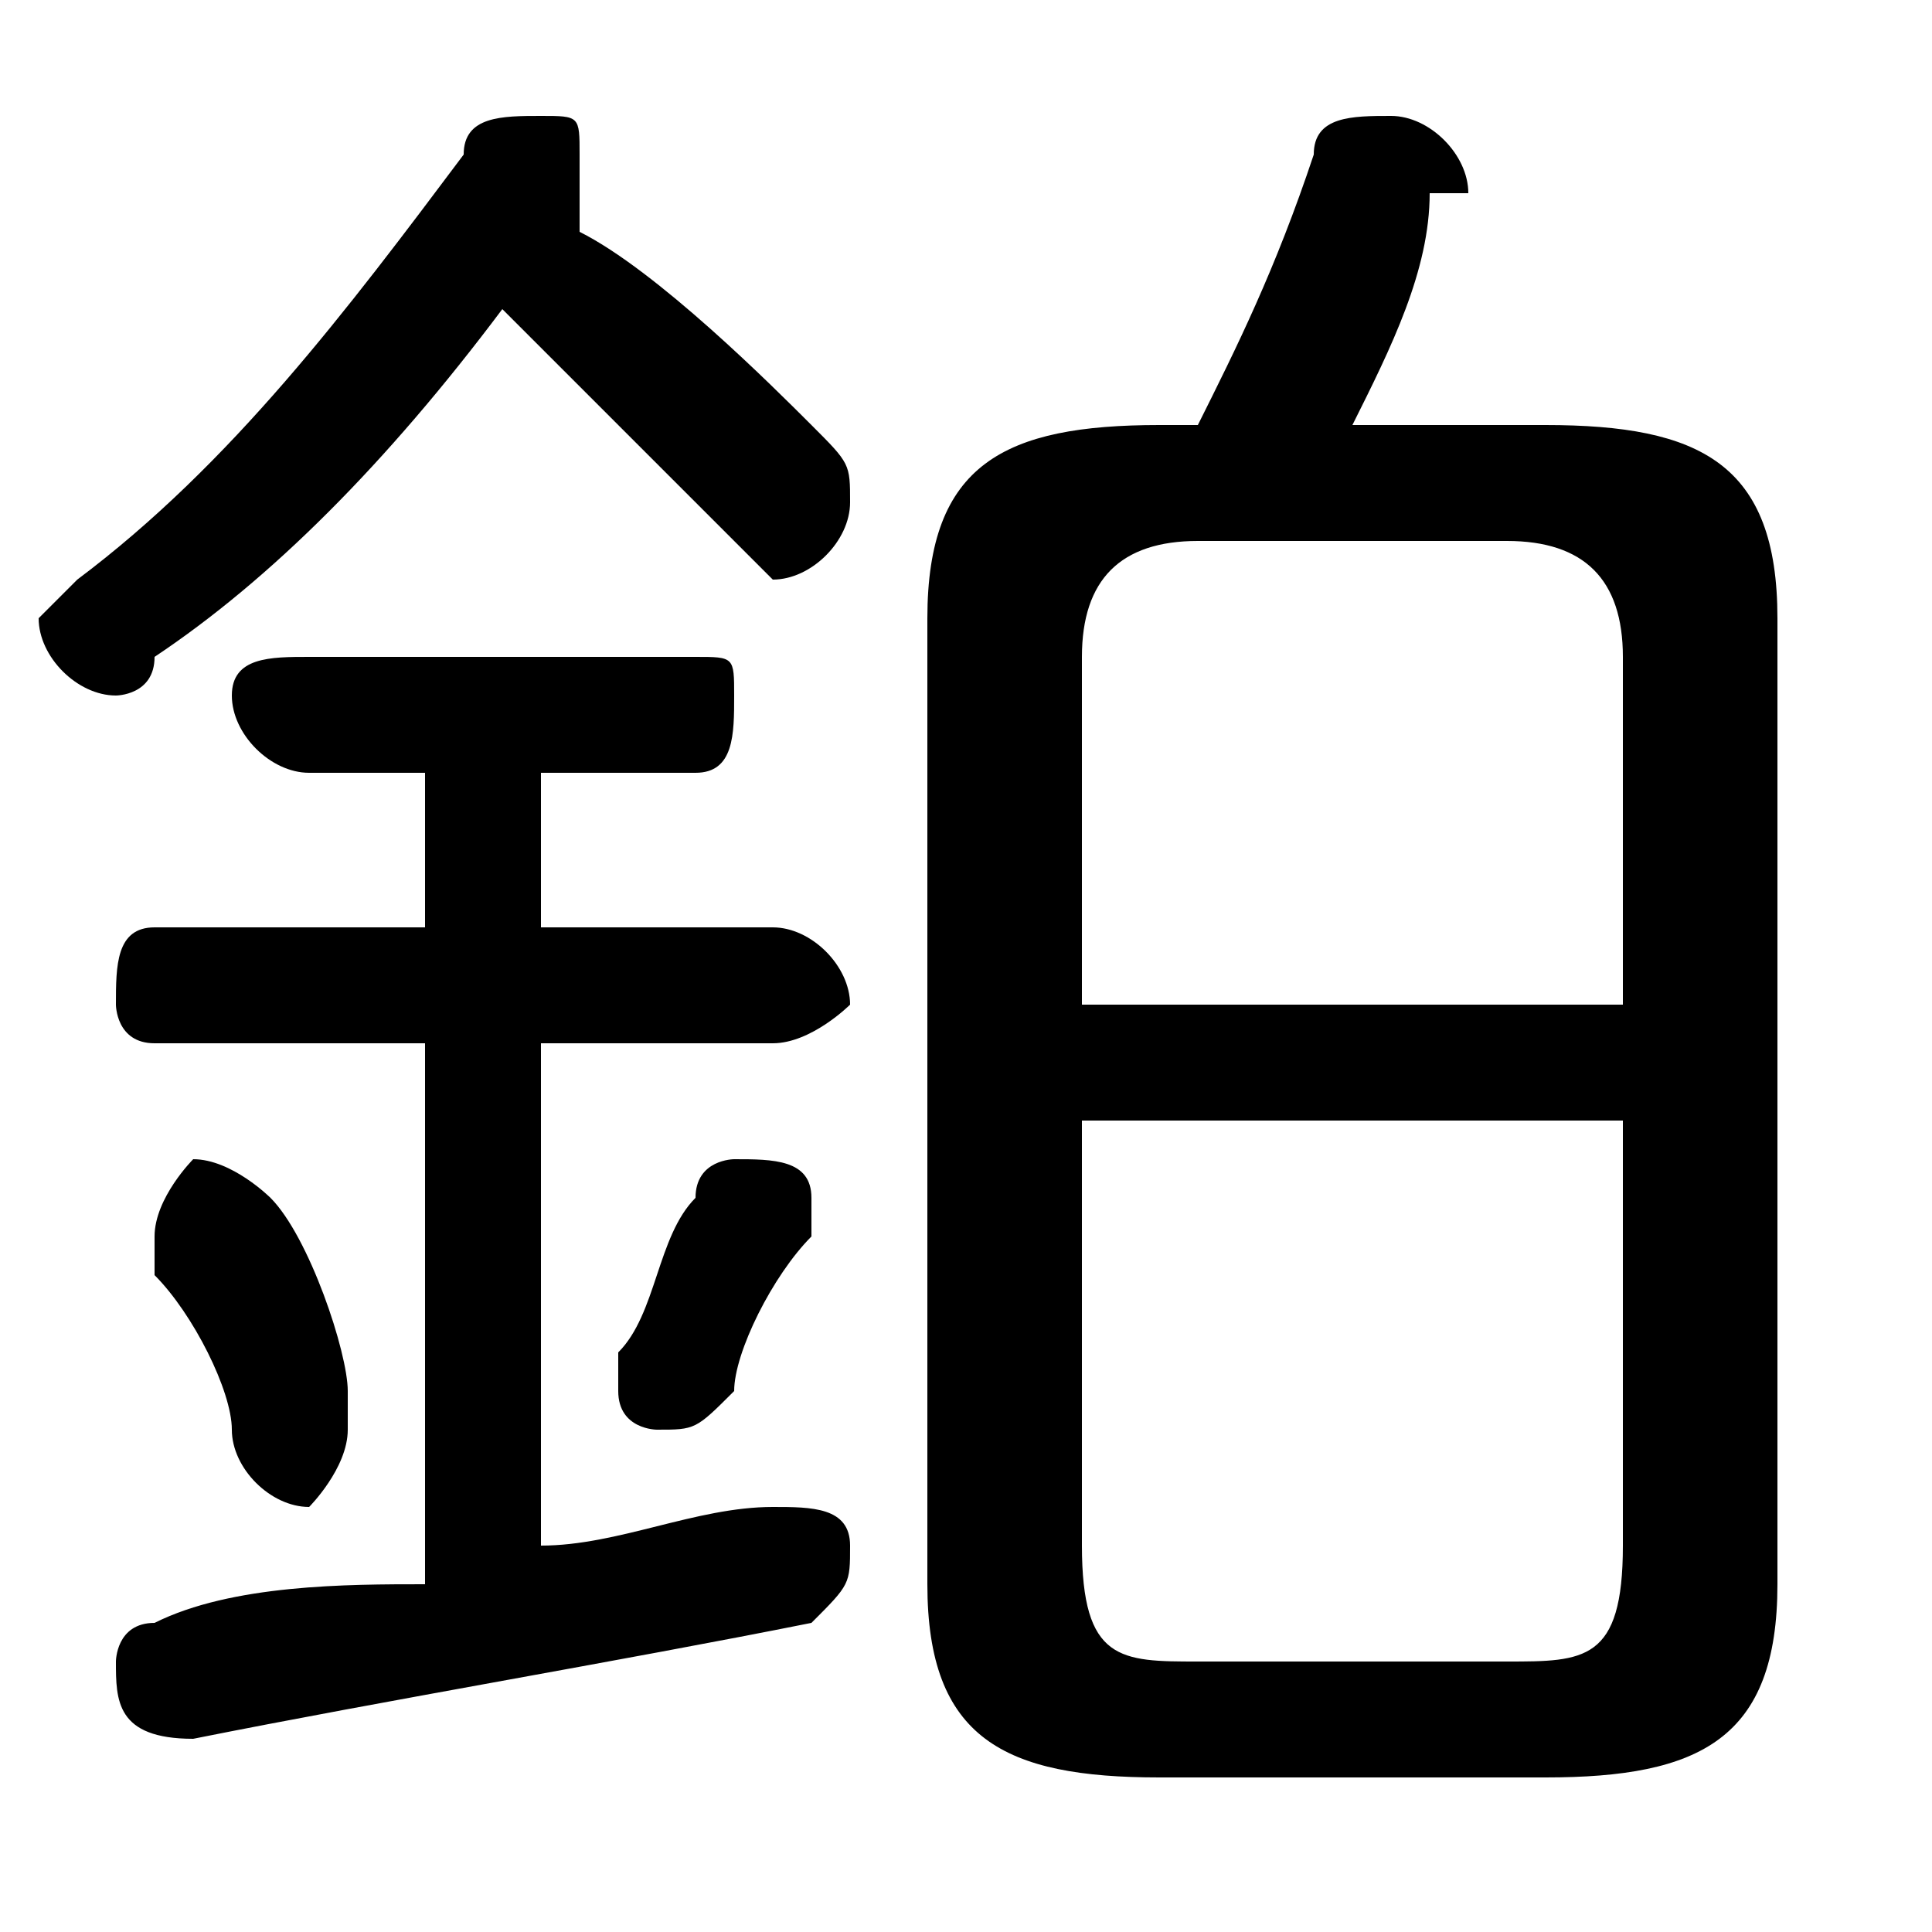 <svg xmlns="http://www.w3.org/2000/svg" viewBox="0 -44.0 50.0 50.0">
    <rect x="0" y="-44.0" width="50.0" height="50.0" fill="#808080" stroke="none"/>
    <g transform="scale(1, -1)">
        <!-- ボディの枠 -->
        <rect x="0" y="-6.0" width="50.0" height="50.0"
            stroke="white" fill="white"/>
        <!-- グリフ座標系の原点 -->
        <circle cx="0" cy="0" r="5" fill="white"/>
        <!-- グリフのアウトライン -->
        <g style="fill:black;stroke:#000000;stroke-width:0;stroke-linecap:round;stroke-linejoin:round;">
        <path d="M 40.0 -2.0 C 44.0 -2.0 46.0 -1.0 46.0 3.0 L 46.0 28.0 C 46.0 32.0 44.0 33.0 40.0 33.0 L 35.0 33.0 C 36.0 35.0 37.0 37.0 37.0 39.0 C 38.0 39.0 38.0 39.0 38.0 39.0 C 38.0 40.0 37.0 41.0 36.0 41.0 C 35.0 41.0 34.0 41.0 34.0 40.0 C 33.0 37.0 32.0 35.0 31.0 33.0 L 30.0 33.0 C 26.0 33.0 24.0 32.0 24.0 28.0 L 24.0 3.0 C 24.0 -1.0 26.0 -2.0 30.0 -2.0 Z M 31.0 1.0 C 29.0 1.0 28.0 1.0 28.0 4.0 L 28.0 15.0 L 42.0 15.0 L 42.0 4.0 C 42.0 1.0 41.0 1.0 39.0 1.0 Z M 42.0 18.0 L 28.0 18.0 L 28.0 27.0 C 28.0 29.0 29.0 30.0 31.0 30.0 L 39.0 30.0 C 41.0 30.0 42.0 29.0 42.0 27.0 Z M 15.0 39.0 C 15.0 39.0 15.0 39.0 15.0 40.0 C 15.0 41.0 15.0 41.0 14.0 41.0 C 13.0 41.0 12.0 41.0 12.0 40.0 C 9.0 36.0 6.0 32.0 2.0 29.0 C 2.0 29.0 1.0 28.0 1.0 28.0 C 1.0 27.0 2.0 26.0 3.0 26.0 C 3.0 26.0 4.0 26.0 4.0 27.0 C 7.0 29.0 10.0 32.0 13.0 36.0 C 15.0 34.0 17.0 32.0 19.0 30.0 C 19.0 30.0 20.0 29.0 20.0 29.0 C 21.0 29.0 22.0 30.0 22.0 31.0 C 22.0 32.0 22.0 32.0 21.0 33.0 C 20.0 34.0 17.0 37.0 15.0 38.0 Z M 11.0 24.0 L 11.0 20.0 L 4.0 20.0 C 3.0 20.0 3.0 19.0 3.0 18.0 C 3.0 18.0 3.0 17.0 4.0 17.0 L 11.0 17.0 L 11.0 3.0 C 9.0 3.0 6.0 3.0 4.0 2.0 C 3.0 2.0 3.0 1.0 3.0 1.0 C 3.0 -0.0 3.0 -1.0 5.0 -1.0 C 10.0 -0.0 16.0 1.0 21.0 2.0 C 22.0 3.0 22.0 3.0 22.0 4.0 C 22.0 5.0 21.0 5.0 20.0 5.0 C 20.0 5.0 20.0 5.0 20.0 5.0 C 18.0 5.0 16.0 4.0 14.0 4.0 L 14.0 17.0 L 20.0 17.0 C 21.0 17.0 22.0 18.0 22.0 18.0 C 22.0 19.0 21.0 20.0 20.0 20.0 L 14.0 20.0 L 14.0 24.0 L 18.0 24.0 C 19.0 24.0 19.0 25.0 19.0 26.0 C 19.0 27.0 19.0 27.0 18.0 27.0 L 8.0 27.0 C 7.0 27.0 6.0 27.0 6.0 26.0 C 6.0 25.0 7.0 24.0 8.0 24.0 Z M 7.0 13.0 C 7.0 13.0 6.0 14.0 5.0 14.0 C 5.0 14.0 4.0 13.0 4.0 12.0 C 4.0 12.0 4.0 12.0 4.0 11.0 C 5.0 10.0 6.0 8.0 6.0 7.0 C 6.0 6.0 7.0 5.0 8.0 5.0 C 8.0 5.0 9.0 6.0 9.0 7.0 C 9.0 7.0 9.0 8.0 9.0 8.0 C 9.0 9.0 8.0 12.0 7.0 13.0 Z M 18.0 13.0 C 17.0 12.0 17.0 10.0 16.0 9.0 C 16.0 9.0 16.0 8.0 16.0 8.0 C 16.0 7.0 17.0 7.0 17.0 7.0 C 18.0 7.0 18.0 7.0 19.0 8.0 C 19.0 9.0 20.0 11.0 21.0 12.0 C 21.0 13.0 21.0 13.0 21.0 13.0 C 21.0 14.0 20.0 14.0 19.0 14.0 C 19.0 14.0 18.0 14.0 18.0 13.0 Z"/>
    </g>
    </g>
</svg>
